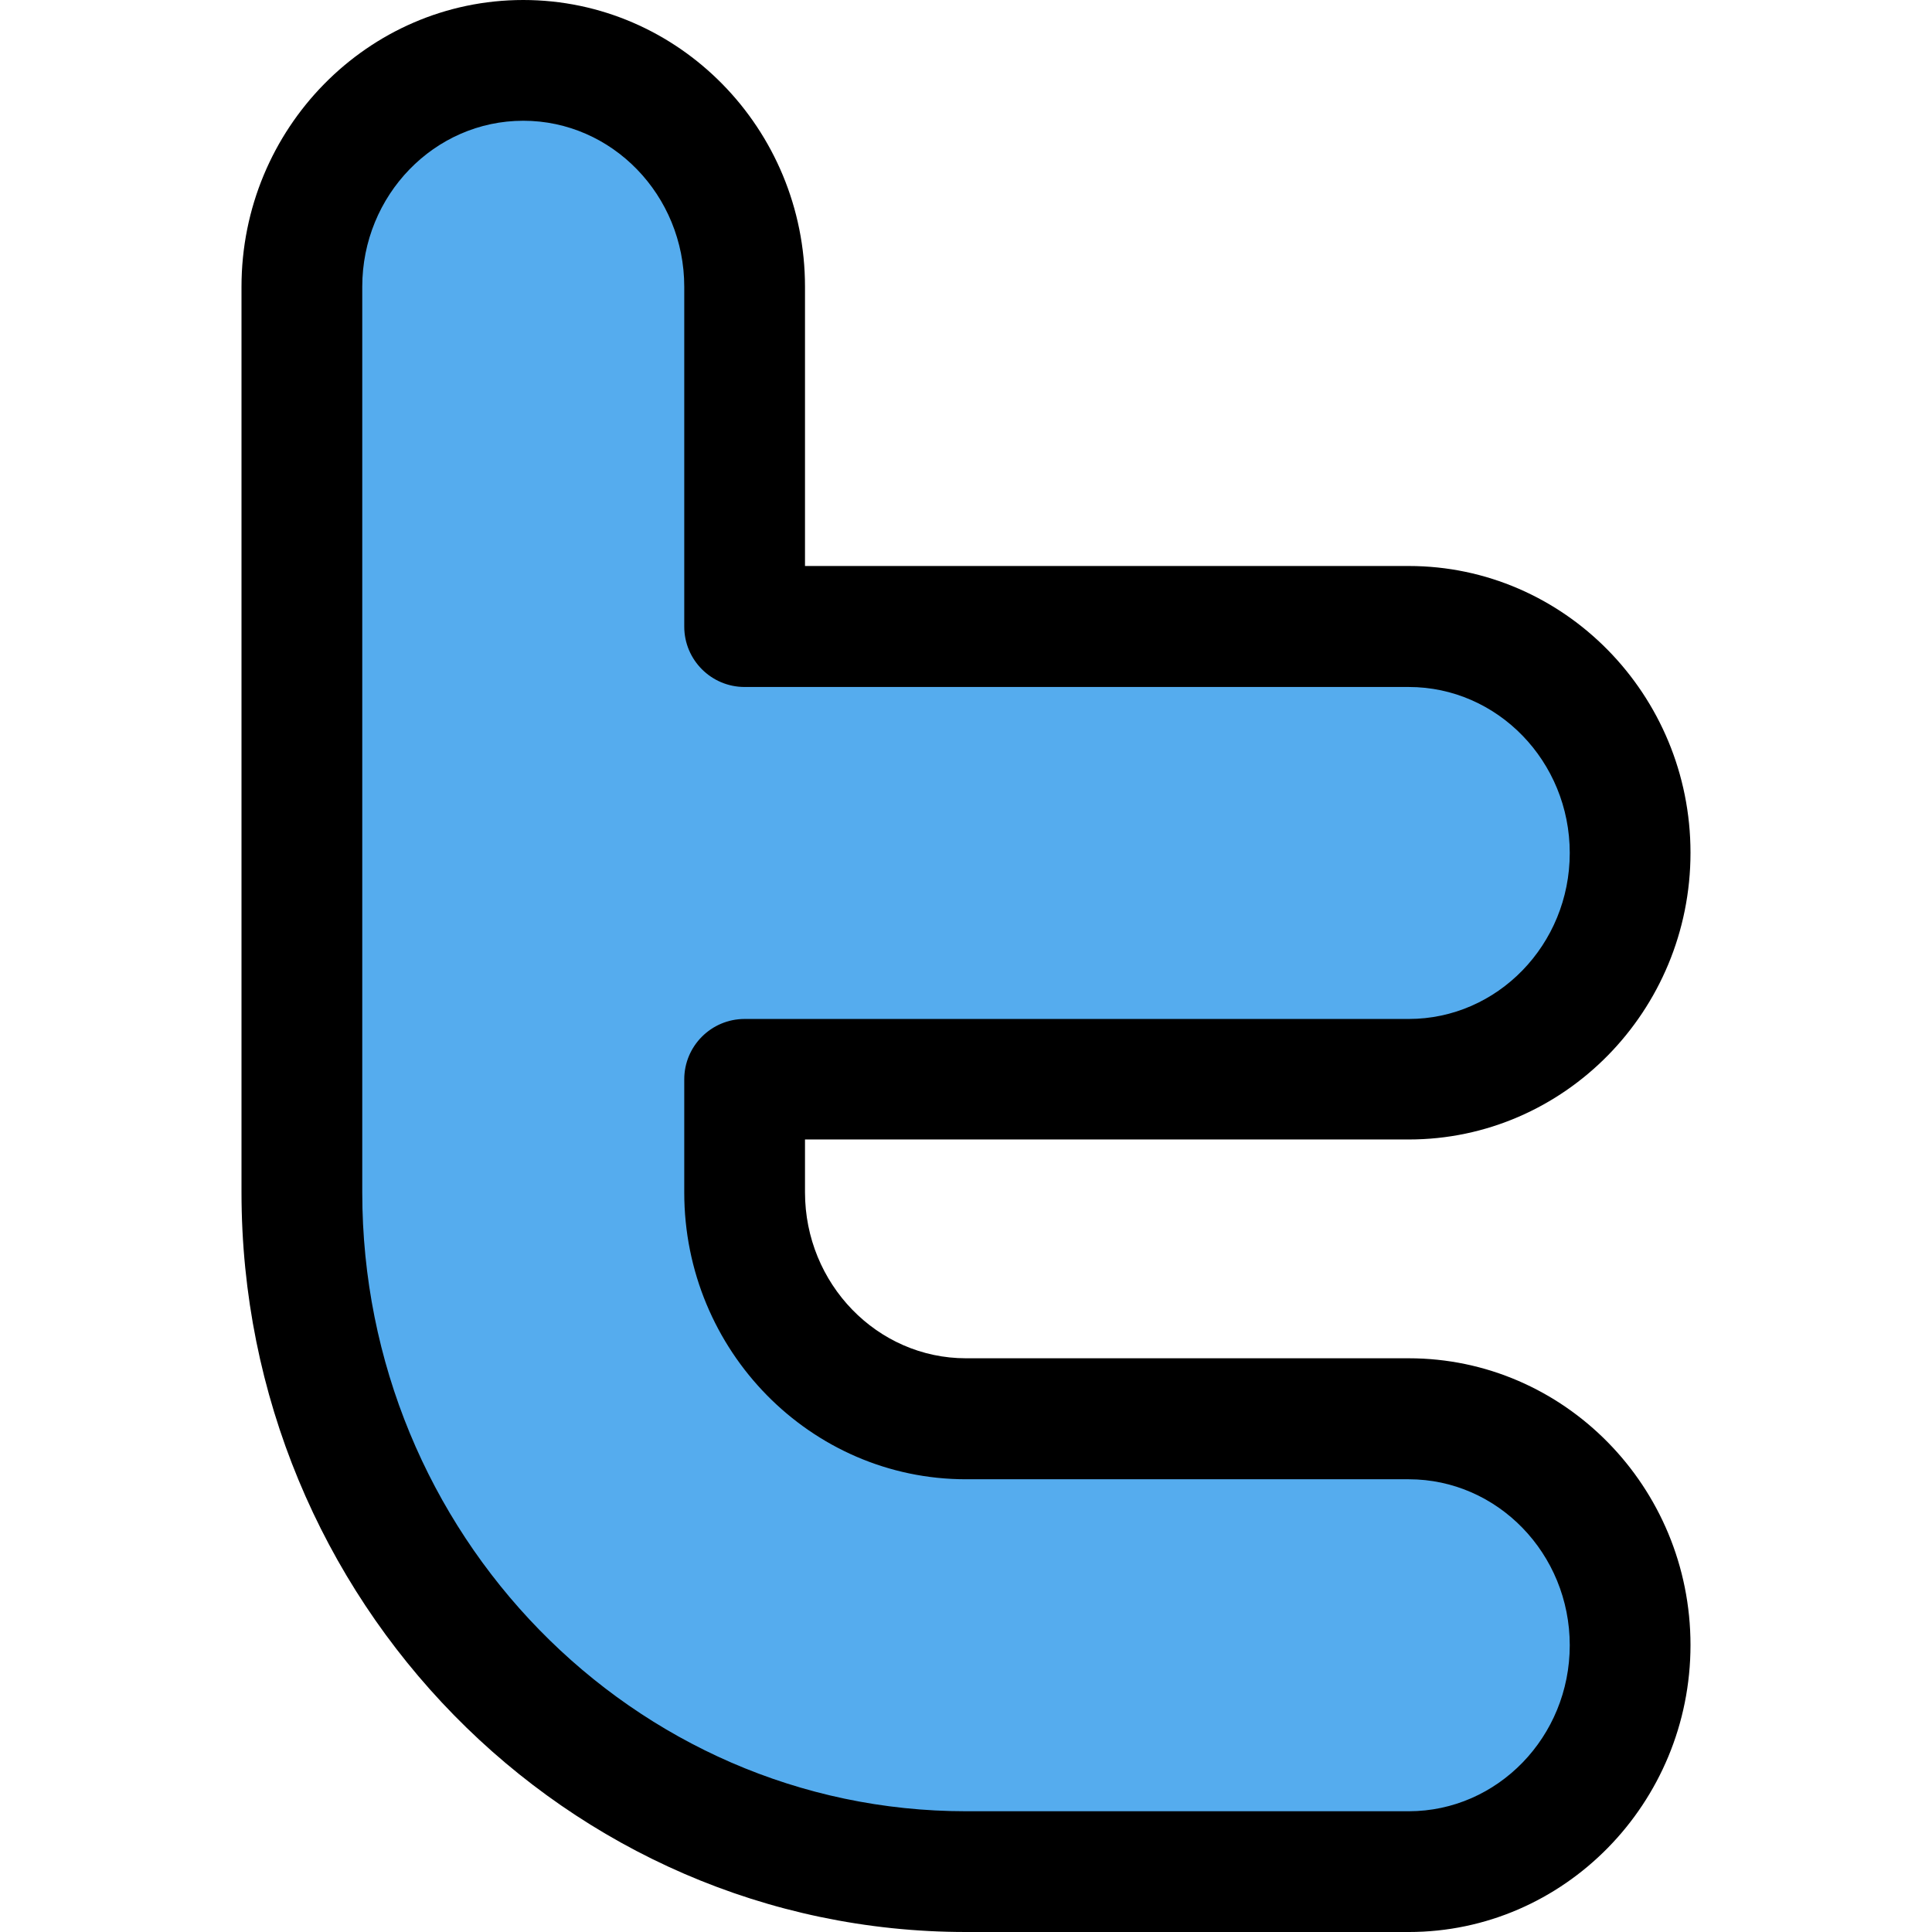 <svg xmlns="http://www.w3.org/2000/svg" enable-background="new 0 0 24 24" viewBox="0 0 24 24" id="twitter-old-logo"><path fill="#55acee" d="m17.75 13.438c1.587 0 2.875-1.288 2.875-2.875s-1.288-2.875-2.875-2.875h-8.625v-4.313c0-1.587-1.288-2.875-2.875-2.875s-2.875 1.288-2.875 2.875v11.5c0 4.757 3.869 8.625 8.625 8.625h5.75c1.587 0 2.875-1.288 2.875-2.875s-1.288-2.875-2.875-2.875h-5.75c-1.585 0-2.875-1.29-2.875-2.875v-1.438h8.625z"></path><path d="m17.5 24h-5.5c-4.963 0-9-4.122-9-9.188v-11.25c0-1.964 1.57-3.562 3.5-3.562s3.5 1.598 3.5 3.562v3.469h7.5c1.93 0 3.5 1.598 3.5 3.562s-1.57 3.562-3.5 3.562h-7.5v.656c0 1.137.897 2.062 2 2.062h5.5c1.93 0 3.5 1.598 3.5 3.562s-1.57 3.565-3.5 3.565zm-11-22.5c-1.103 0-2 .925-2 2.062v11.25c0 4.239 3.364 7.688 7.5 7.688h5.5c1.103 0 2-.925 2-2.062s-.897-2.062-2-2.062h-5.5c-1.93 0-3.5-1.598-3.5-3.562v-1.406c0-.414.336-.75.75-.75h8.25c1.103 0 2-.925 2-2.062s-.897-2.062-2-2.062h-8.25c-.414 0-.75-.336-.75-.75v-4.222c0-1.137-.897-2.062-2-2.062z"></path></svg>